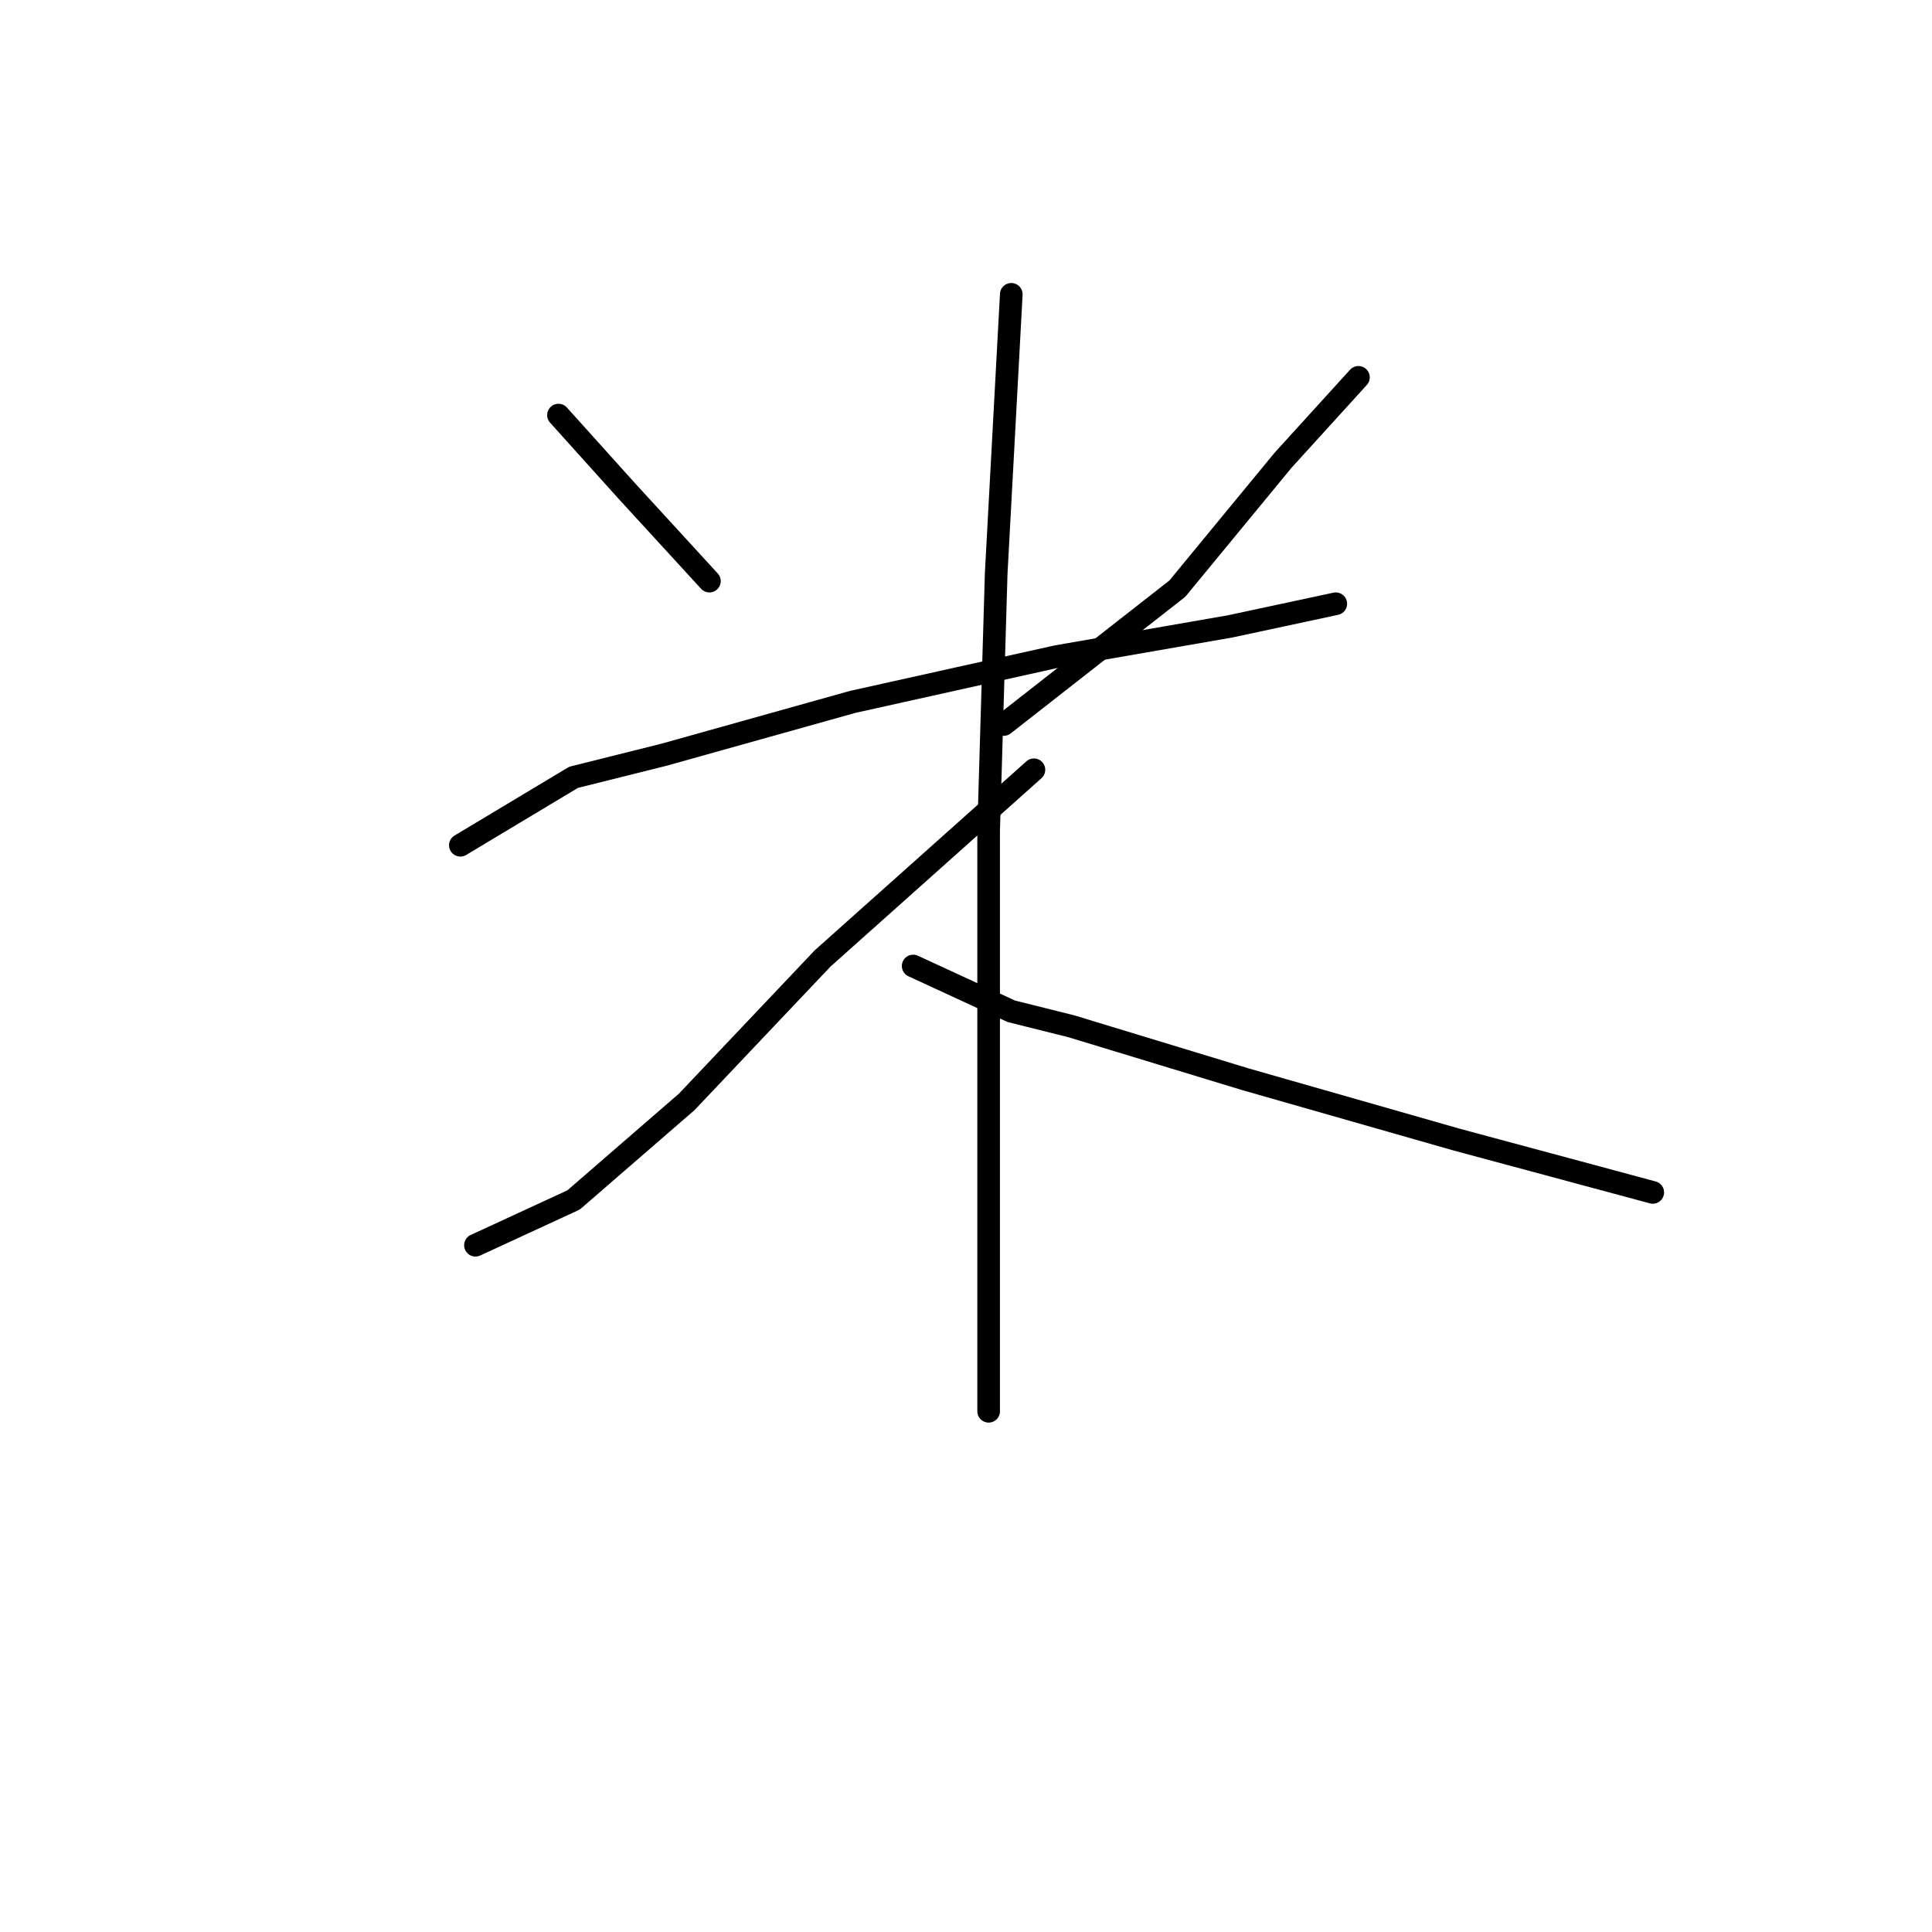<?xml version="1.0" standalone="no"?>
    <svg width="256" height="256" xmlns="http://www.w3.org/2000/svg" version="1.1">
    <polyline stroke="black" stroke-width="3" stroke-linecap="round" fill="transparent" stroke-linejoin="round" points="74 55 83 65 94 77 94 77 " />
        <polyline stroke="black" stroke-width="3" stroke-linecap="round" fill="transparent" stroke-linejoin="round" points="180 50 170 61 156 78 133 96 133 96 " />
        <polyline stroke="black" stroke-width="3" stroke-linecap="round" fill="transparent" stroke-linejoin="round" points="61 112 76 103 88 100 113 93 140 87 163 83 177 80 177 80 " />
        <polyline stroke="black" stroke-width="3" stroke-linecap="round" fill="transparent" stroke-linejoin="round" points="134 39 132 76 131 110 131 140 131 162 131 179 131 186 131 187 131 187 " />
        <polyline stroke="black" stroke-width="3" stroke-linecap="round" fill="transparent" stroke-linejoin="round" points="137 102 109 127 91 146 76 159 63 165 63 165 " />
        <polyline stroke="black" stroke-width="3" stroke-linecap="round" fill="transparent" stroke-linejoin="round" points="121 128 134 134 142 136 165 143 193 151 219 158 219 158 " />
        </svg>